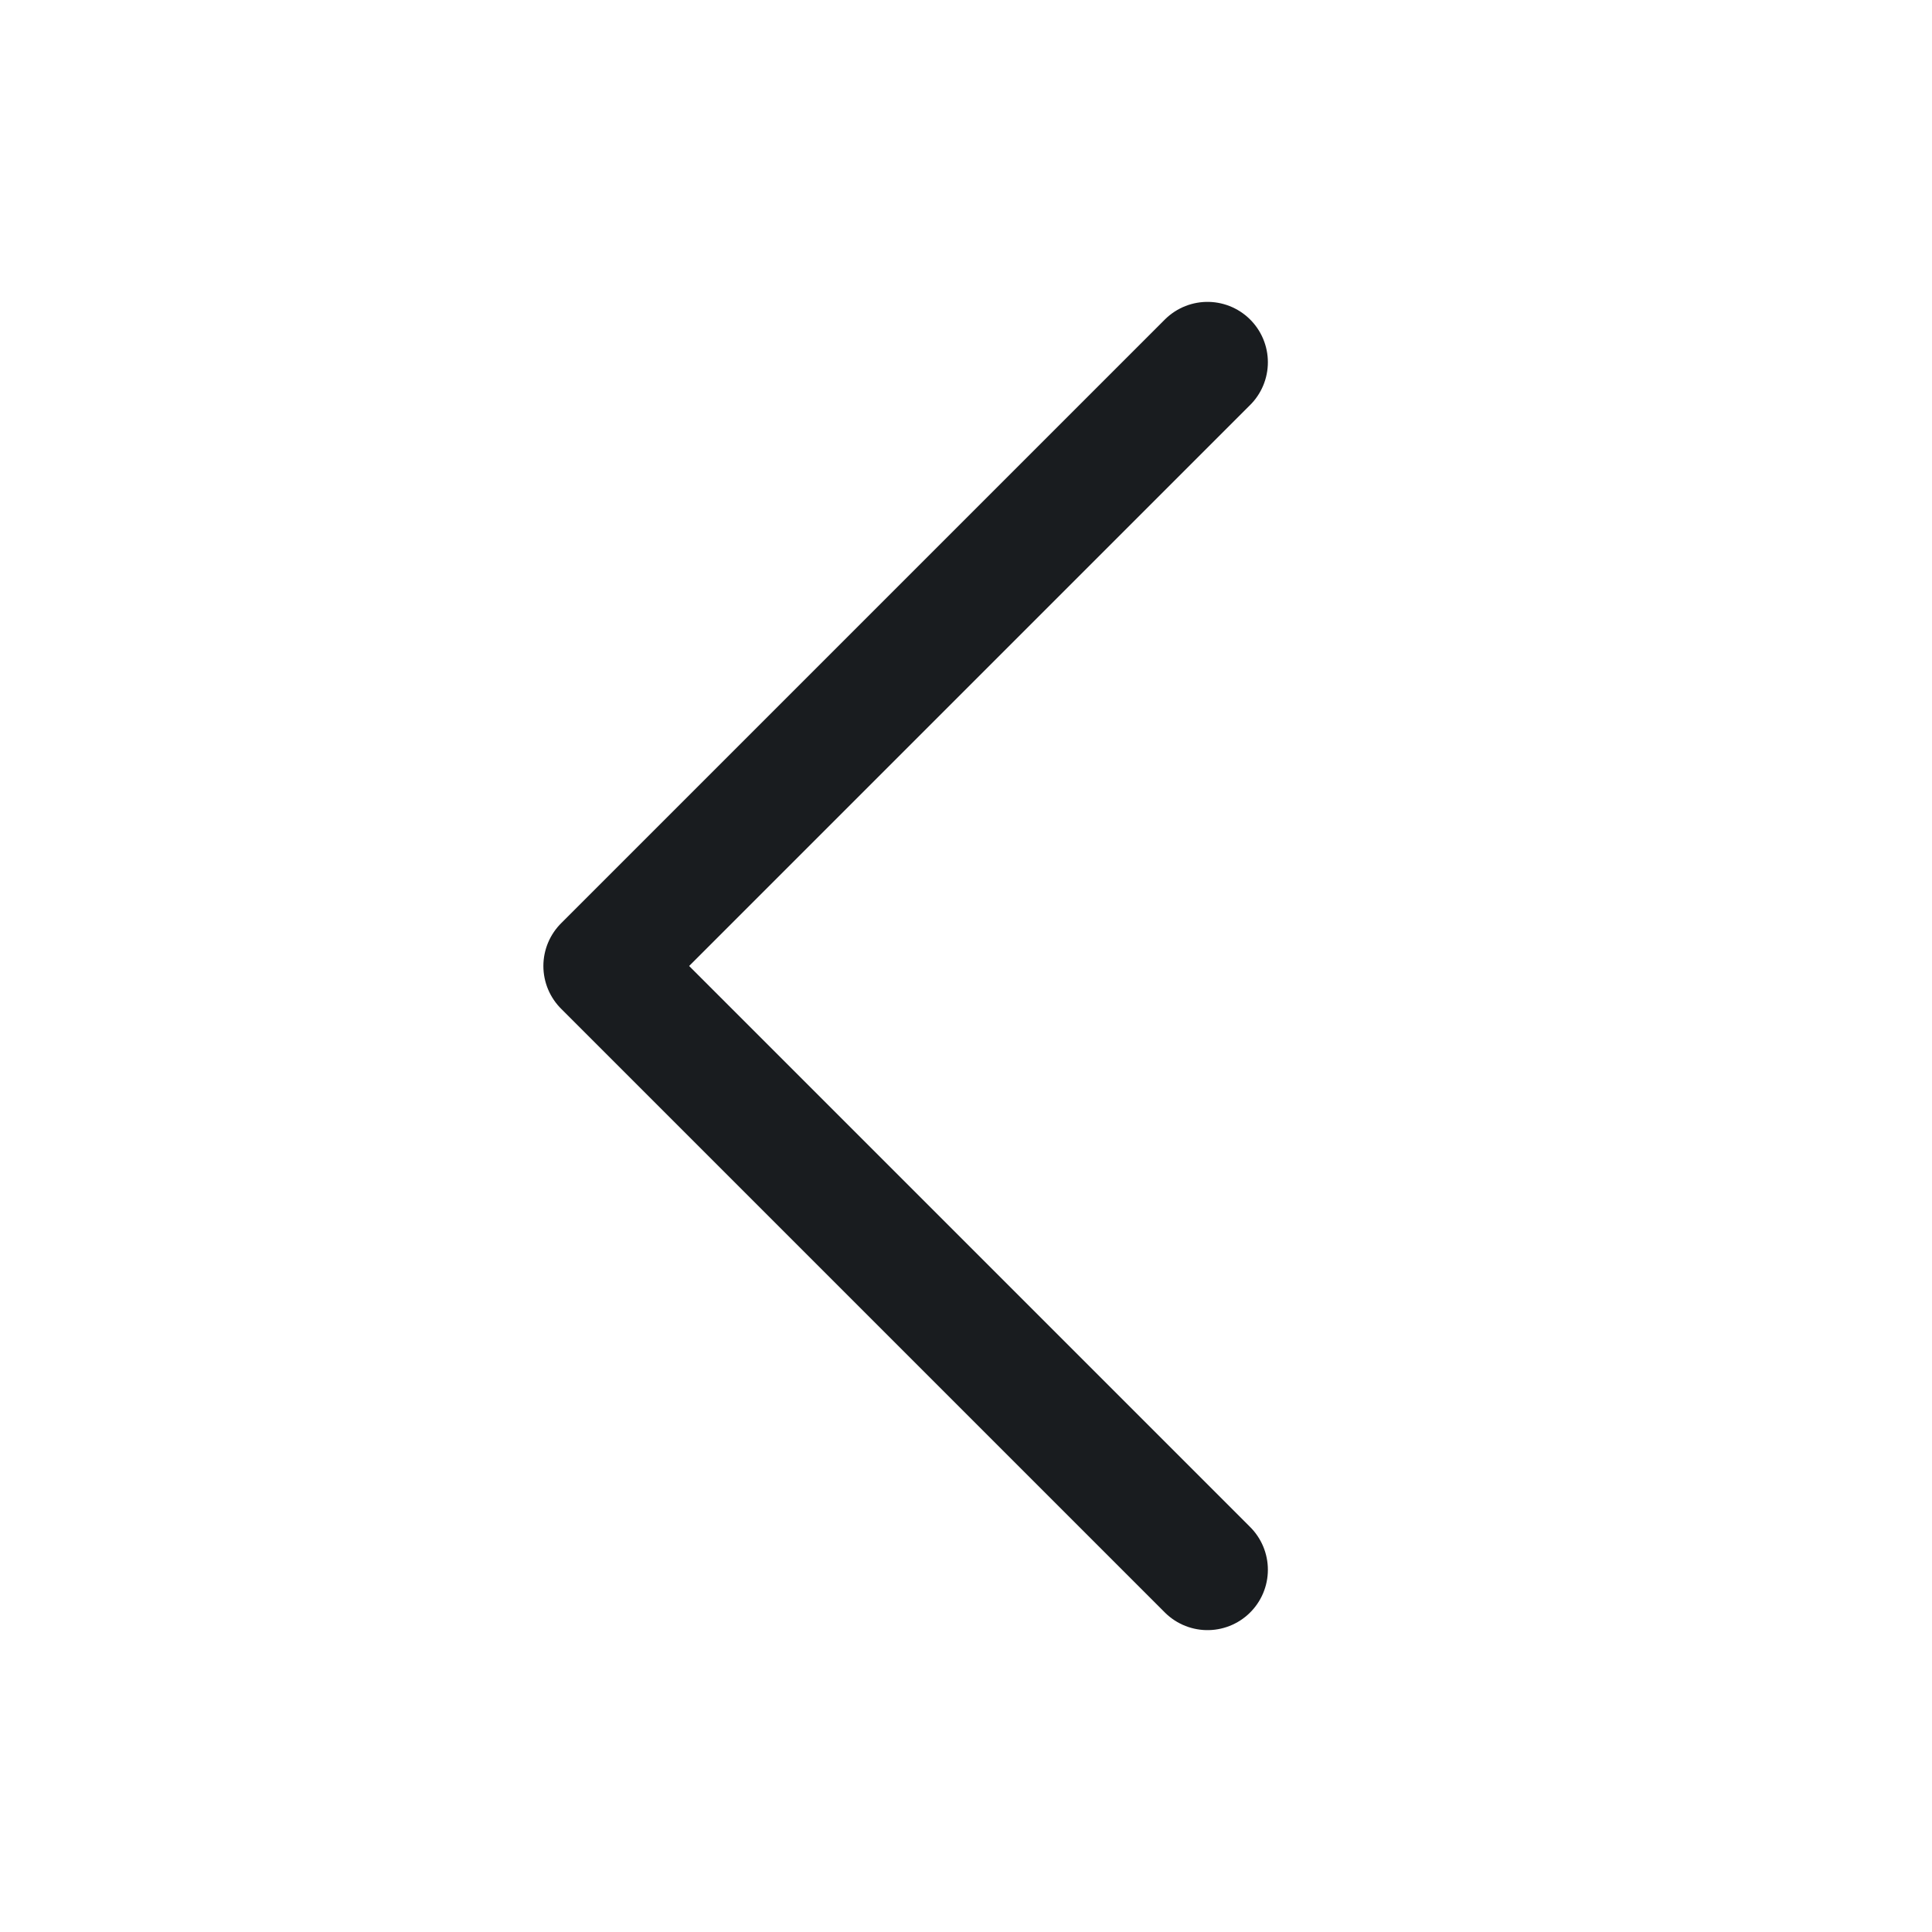 <svg xmlns="http://www.w3.org/2000/svg" width="24" height="24" viewBox="0 0 24 24" fill="none">
  <path d="M15 19.5L7.5 12L15 4.5" stroke="#191C1F" stroke-width="1.5" stroke-linecap="round" stroke-linejoin="round"/>
</svg>